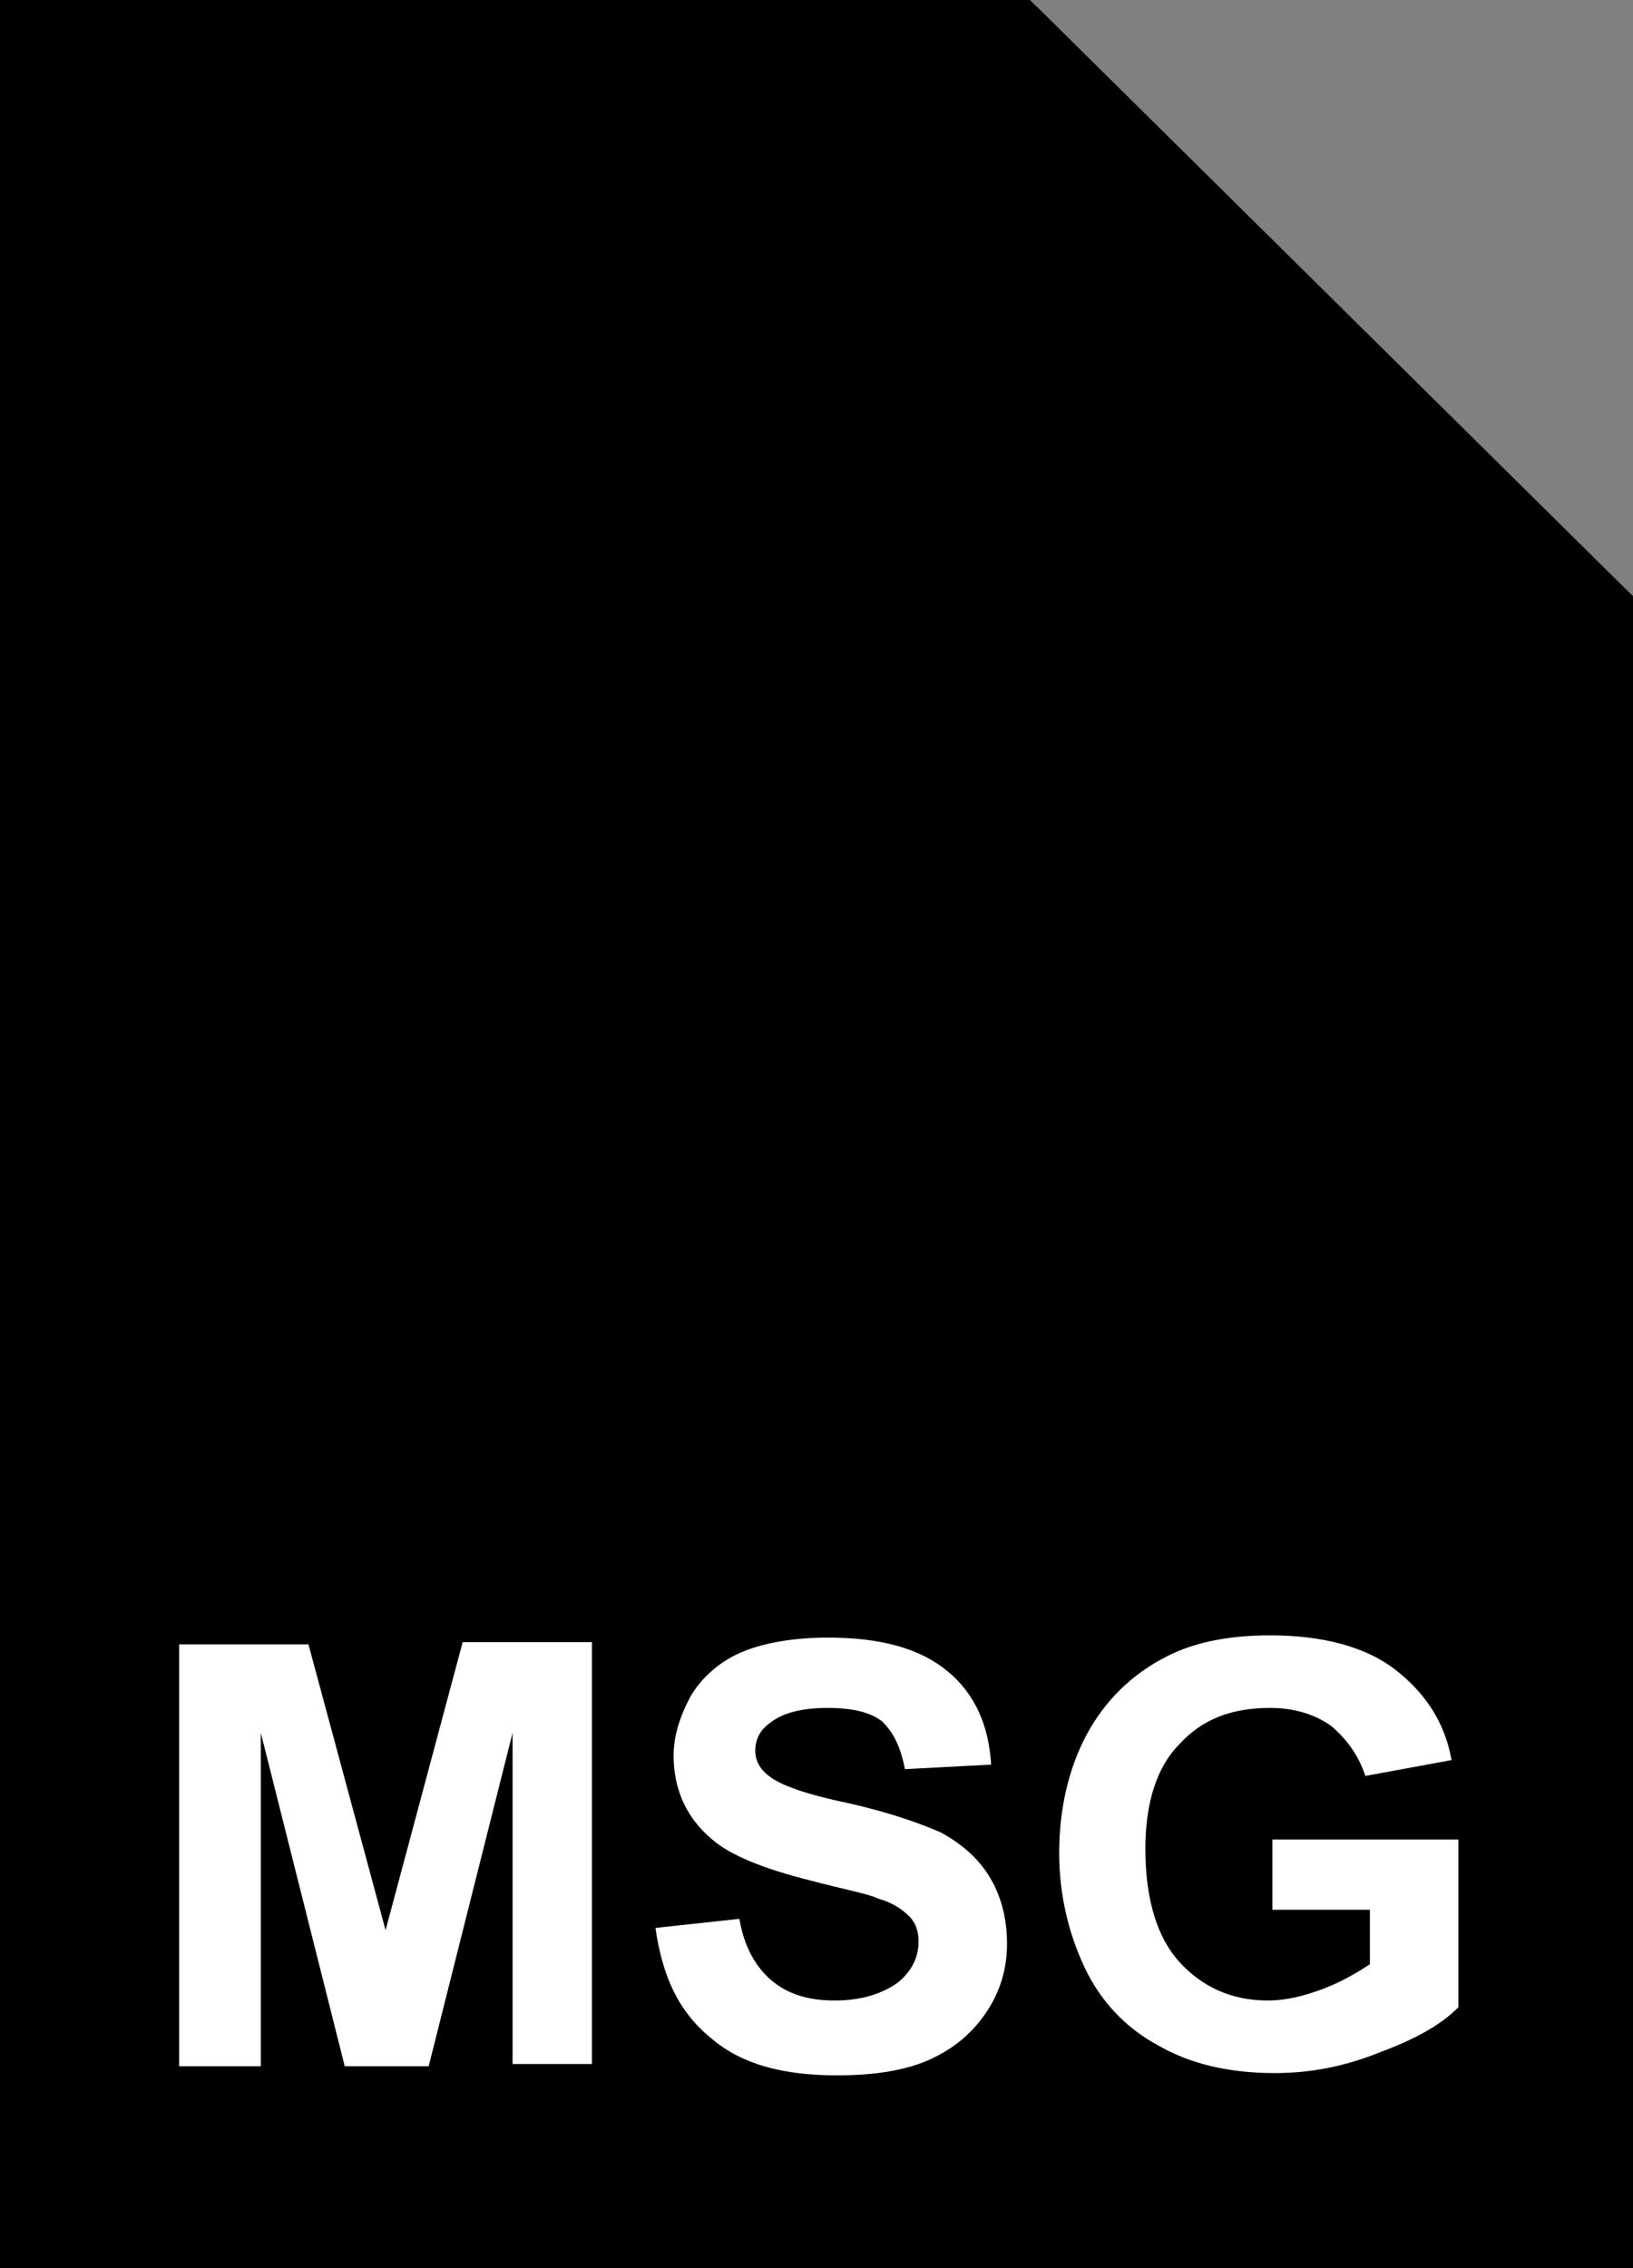 <svg xmlns="http://www.w3.org/2000/svg" viewBox="0 0 72 100"><rect x="0" y="0" width="72" height="100" fill="#808080" stroke="none"/><linearGradient gradientUnits="userSpaceOnUse" x1="36" y1="3.005" x2="36" y2="101" gradientTransform="matrix(1 0 0 -1 0 102)"><stop offset=".005" stop-color="#113c60"/><stop offset=".16" stop-color="#194f7e"/><stop offset=".36" stop-color="#1c5f97"/><stop offset="1" stop-color="#1d6fb5"/></linearGradient><path d="M45 1l27 26.7V99H0V1h45z" fill="currentColor"/><path d="M45 1l27 26.7V99H0V1h45z" fill-opacity="0" stroke="currentColor" stroke-width="2"/><path d="M7.9 91.1V72.5h5.7L17 85.1l3.4-12.7h5.7V91h-3.5V76.4l-3.7 14.7h-3.7l-3.7-14.7v14.7H7.9zm21-6.1l3.7-.4c.2 1.2.7 2.1 1.4 2.7.7.6 1.6.9 2.8.9 1.2 0 2.1-.3 2.8-.8.6-.5.9-1.1.9-1.8 0-.4-.1-.8-.4-1.1-.3-.3-.7-.6-1.4-.8-.4-.2-1.5-.4-3-.8-2-.5-3.5-1.1-4.3-1.8-1.2-1-1.7-2.3-1.7-3.7 0-.9.3-1.8.8-2.7.5-.8 1.3-1.5 2.3-1.9s2.3-.6 3.7-.6c2.4 0 4.1.5 5.3 1.5 1.2 1 1.8 2.4 1.9 4.1l-3.8.2c-.2-1-.5-1.6-1-2.1-.5-.4-1.3-.6-2.4-.6-1.1 0-2 .2-2.6.7-.4.3-.6.7-.6 1.2 0 .4.2.8.6 1.1.5.4 1.6.8 3.5 1.2 1.8.4 3.2.9 4.1 1.3.9.5 1.6 1.1 2.1 1.9.5.8.8 1.8.8 3 0 1.1-.3 2.1-.9 3s-1.4 1.6-2.5 2.1-2.5.7-4.1.7c-2.4 0-4.2-.5-5.5-1.6-1.5-1.2-2.2-2.8-2.5-4.9zm27.2-.8v-3.1h8.2v7.4c-.8.8-1.9 1.4-3.5 2-1.5.6-3 .9-4.6.9-2 0-3.7-.4-5.1-1.2-1.5-.8-2.6-2-3.3-3.5-.7-1.5-1.1-3.2-1.1-5 0-1.9.4-3.7 1.2-5.2.8-1.5 2-2.7 3.6-3.5 1.2-.6 2.7-.9 4.5-.9 2.3 0 4.2.5 5.5 1.5 1.3 1 2.2 2.3 2.5 4l-3.8.7c-.3-.9-.8-1.6-1.5-2.2-.7-.5-1.6-.8-2.7-.8-1.7 0-3 .5-4 1.6-1 1-1.5 2.6-1.5 4.6 0 2.2.5 3.9 1.5 5s2.3 1.7 3.9 1.7c.8 0 1.6-.2 2.4-.5.8-.3 1.5-.7 2.1-1.1v-2.4h-4.3z" fill="#fff"/><linearGradient gradientUnits="userSpaceOnUse" x1="36.5" y1="27.477" x2="36.5" y2="60.523"><stop offset=".005" stop-color="#113c60"/><stop offset=".824" stop-color="#194f7e"/><stop offset="1" stop-color="#1c5f97"/></linearGradient><linearGradient gradientUnits="userSpaceOnUse" x1="36.5" y1="26.477" x2="36.5" y2="61.523"><stop offset=".005" stop-color="#113c60"/><stop offset=".824" stop-color="#194f7e"/><stop offset="1" stop-color="#1c5f97"/></linearGradient><path d="M55.9 27.5H17.1c-2.3 0-4.1 1.8-4.1 4.1v24.8c0 2.3 1.9 4.1 4.1 4.1h38.7c2.3 0 4.1-1.8 4.1-4.1V31.6c.1-2.3-1.8-4.1-4-4.1zm-.7 2.7c-1.3 1.3-17 17.1-17.7 17.7-.5.5-1.6.5-2.1 0L17.8 30.2h37.4zM15.8 55.9V32.1L27.6 44 15.8 55.9zm2 1.9L29.5 46l3.9 3.9c1.6 1.6 4.4 1.6 6 0l3.9-3.9 11.8 11.8H17.8zm39.4-1.9L45.4 44l11.8-11.9v23.8z" fill="currentColor" stroke="currentColor" stroke-width="2" stroke-miterlimit="10"/><linearGradient gradientUnits="userSpaceOnUse" x1="45.069" y1="74.205" x2="58.569" y2="87.705" gradientTransform="matrix(1 0 0 -1 0 102)"><stop offset=".005" stop-color="#dff1fa"/><stop offset=".3" stop-color="#dceef7"/><stop offset=".443" stop-color="#d3e4ef"/><stop offset=".553" stop-color="#c4d6e3"/><stop offset=".647" stop-color="#b1c5d5"/><stop offset=".73" stop-color="#9ab0c5"/><stop offset=".805" stop-color="#819ab3"/><stop offset=".875" stop-color="#64829f"/><stop offset=".938" stop-color="#426c8c"/><stop offset=".998" stop-color="#06577a"/><stop offset="1" stop-color="#015679"/></linearGradient><path d="M45 1l27 26.7H45V1z" fill="currentColor"/><path d="M45 1l27 26.7H45V1z" fill-opacity="0" stroke="currentColor" stroke-width="2" stroke-linejoin="bevel"/></svg>